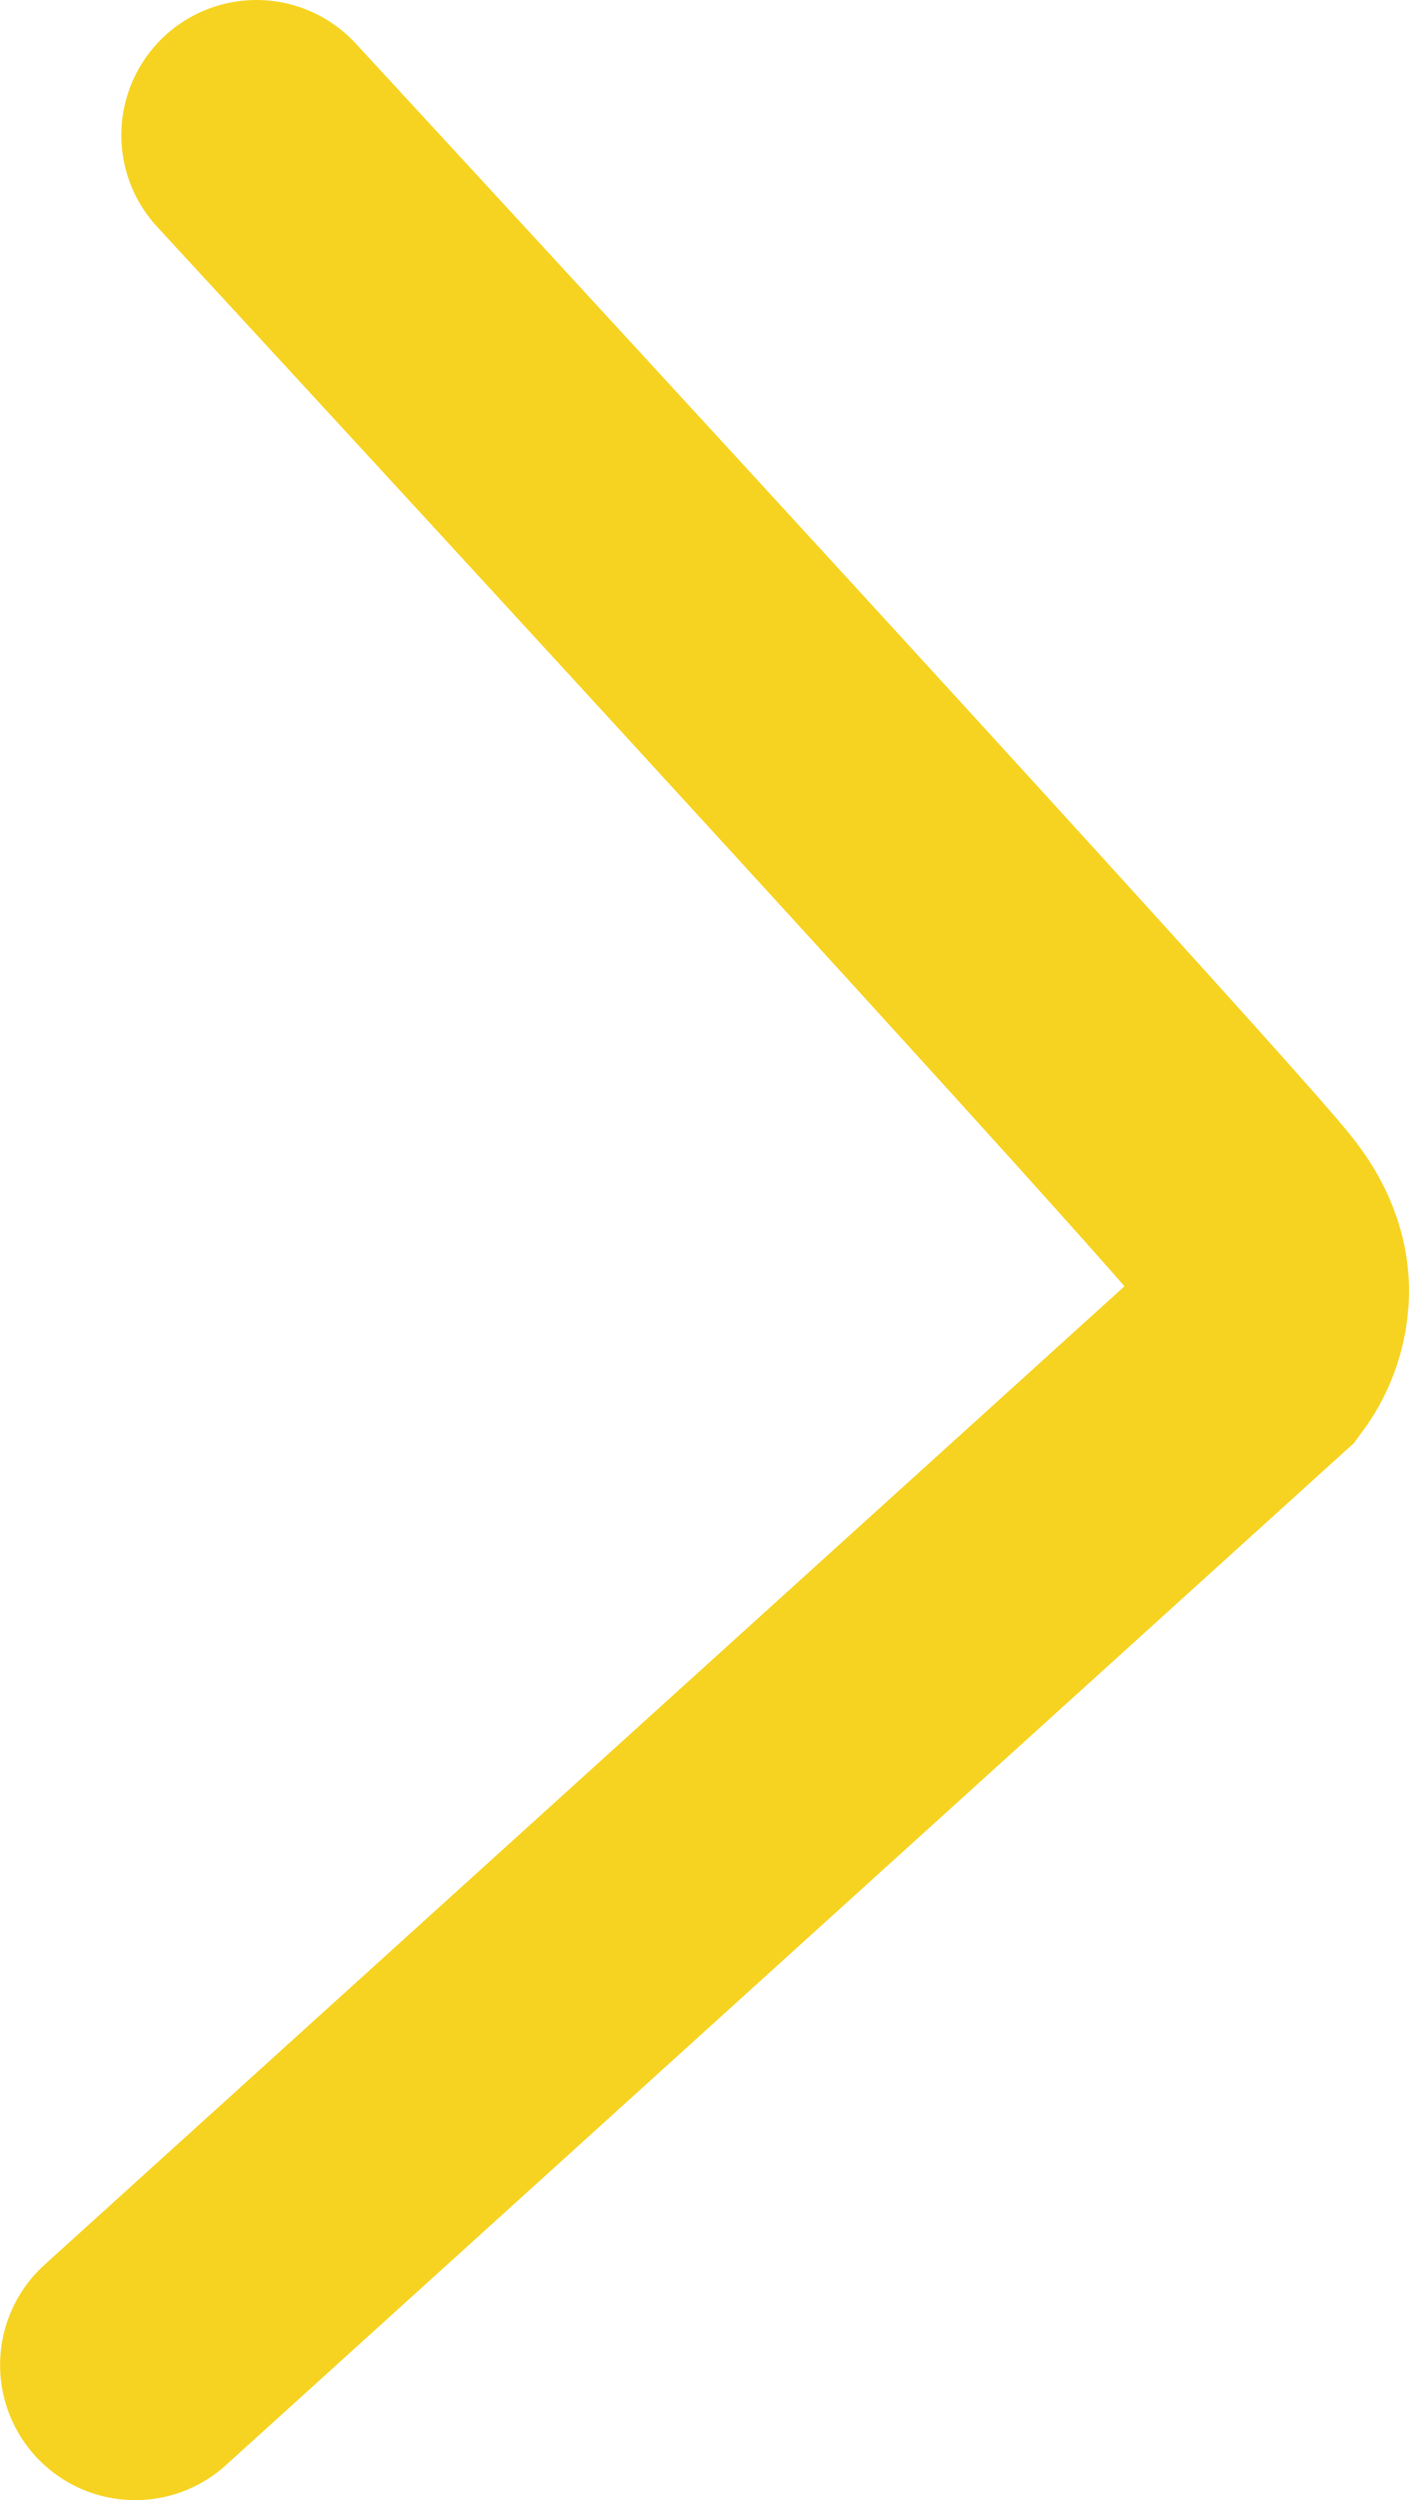 <?xml version="1.0" encoding="UTF-8"?>
<svg id="Layer_2" data-name="Layer 2" xmlns="http://www.w3.org/2000/svg" viewBox="0 0 208.58 369.96">
  <defs>
    <style>
      .cls-1 {
        fill: none;
        stroke: #f7d321;
        stroke-linecap: round;
        stroke-miterlimit: 10;
        stroke-width: 40px;
      }
    </style>
  </defs>
  <g id="Layer_1-2" data-name="Layer 1">
    <path class="cls-1" d="M37.96,20C119.46,108.33,178.73,173.36,184.43,180.63c1.13,1.44,4.19,5.31,4.15,10.49-.04,4.61-2.22,7.82-3.03,8.91-55.18,49.98-110.36,99.95-165.54,149.93"/>
  </g>
</svg>
